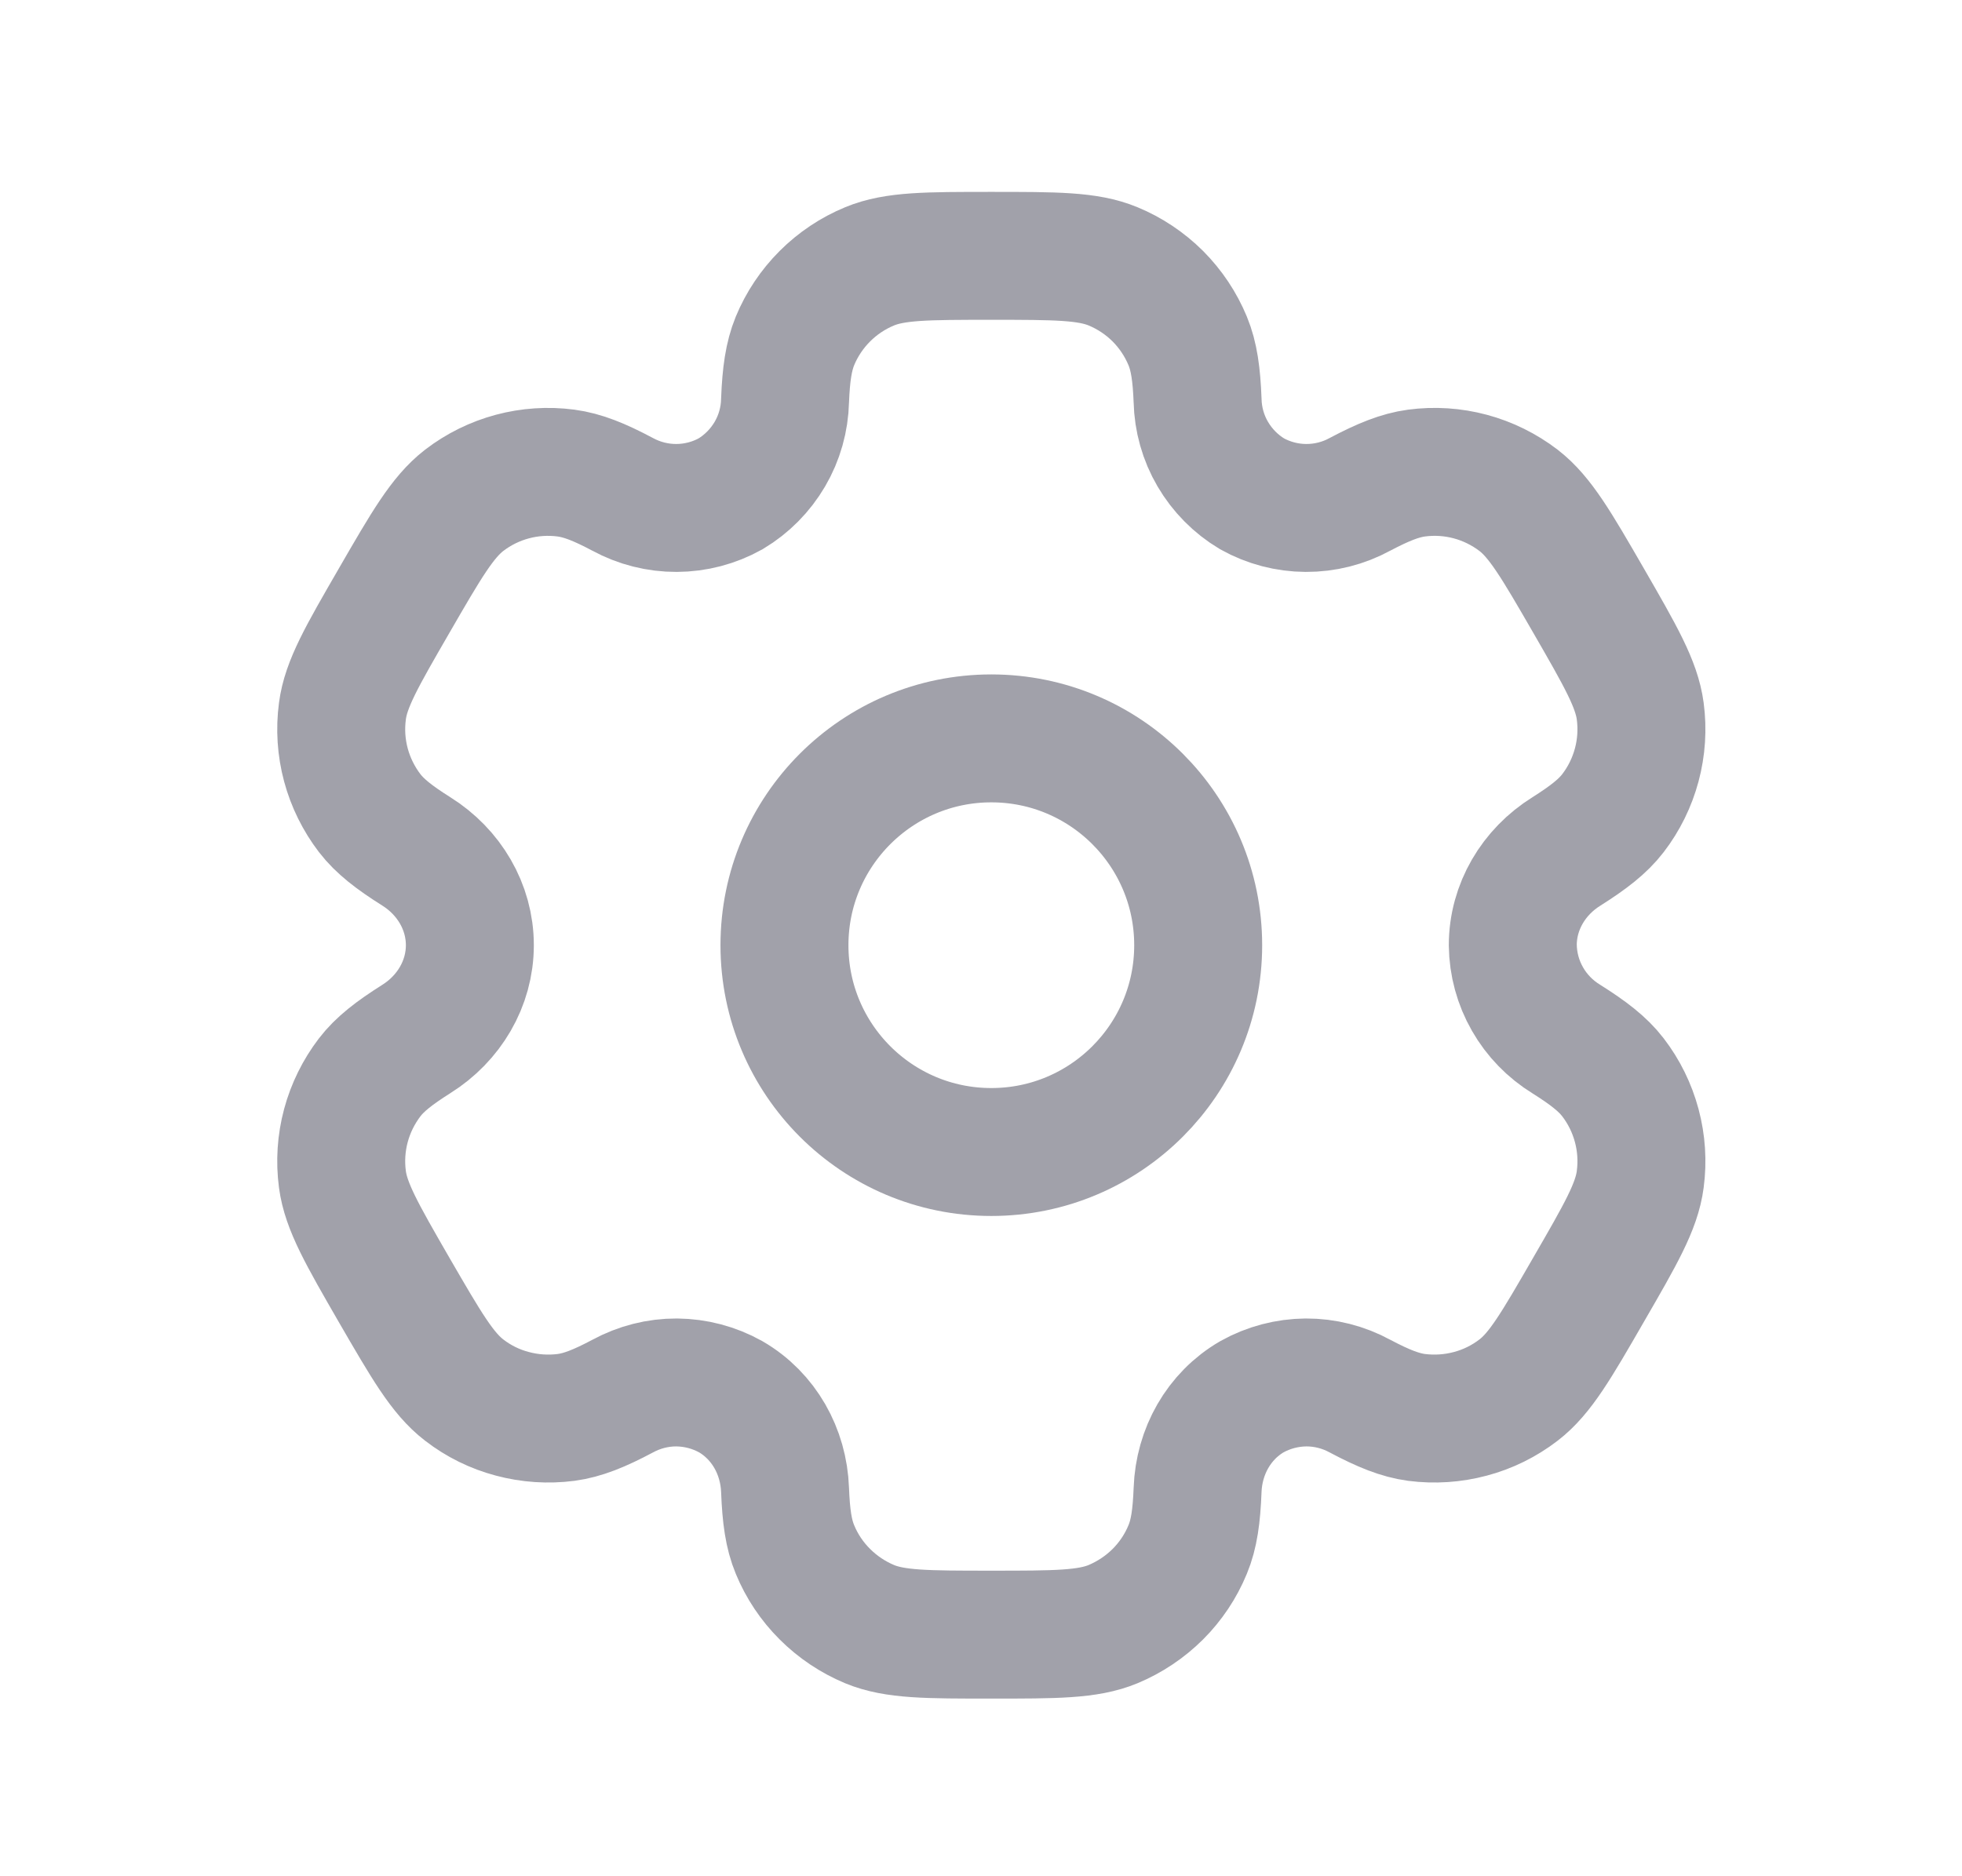 <svg width="23" height="22" viewBox="0 0 23 22" fill="none" xmlns="http://www.w3.org/2000/svg">
<path d="M11.621 13.508C12.96 13.508 14.046 12.423 14.046 11.083C14.046 9.744 12.96 8.658 11.621 8.658C10.282 8.658 9.196 9.744 9.196 11.083C9.196 12.423 10.282 13.508 11.621 13.508Z" stroke="#A1A1AA" stroke-width="1.5"/>
<path d="M13.048 3.123C12.751 3 12.374 3 11.621 3C10.868 3 10.491 3 10.194 3.123C9.998 3.204 9.82 3.323 9.67 3.473C9.519 3.624 9.4 3.802 9.319 3.998C9.245 4.179 9.215 4.39 9.203 4.696C9.198 4.917 9.137 5.134 9.025 5.325C8.913 5.516 8.755 5.676 8.565 5.79C8.371 5.898 8.154 5.955 7.932 5.956C7.711 5.957 7.493 5.902 7.298 5.796C7.027 5.652 6.83 5.573 6.635 5.547C6.21 5.491 5.781 5.606 5.441 5.867C5.187 6.064 4.998 6.389 4.621 7.042C4.244 7.694 4.055 8.02 4.014 8.339C3.986 8.55 4 8.764 4.055 8.969C4.11 9.174 4.205 9.366 4.334 9.535C4.454 9.69 4.621 9.82 4.88 9.983C5.263 10.223 5.508 10.632 5.508 11.083C5.508 11.534 5.263 11.943 4.88 12.183C4.621 12.347 4.453 12.477 4.334 12.632C4.205 12.801 4.11 12.993 4.055 13.198C4 13.403 3.986 13.617 4.014 13.828C4.056 14.146 4.244 14.473 4.62 15.125C4.998 15.777 5.186 16.103 5.441 16.299C5.609 16.429 5.801 16.524 6.007 16.578C6.212 16.633 6.426 16.647 6.636 16.62C6.83 16.594 7.027 16.515 7.298 16.371C7.493 16.265 7.711 16.209 7.932 16.21C8.154 16.212 8.371 16.269 8.565 16.377C8.955 16.603 9.187 17.02 9.203 17.471C9.215 17.778 9.244 17.988 9.319 18.168C9.4 18.365 9.519 18.543 9.67 18.693C9.82 18.843 9.998 18.962 10.194 19.044C10.491 19.167 10.868 19.167 11.621 19.167C12.374 19.167 12.751 19.167 13.048 19.044C13.244 18.962 13.422 18.843 13.573 18.693C13.723 18.543 13.842 18.365 13.923 18.168C13.998 17.988 14.027 17.778 14.039 17.471C14.055 17.02 14.287 16.603 14.677 16.377C14.871 16.269 15.088 16.212 15.31 16.21C15.531 16.209 15.75 16.265 15.944 16.371C16.216 16.515 16.412 16.594 16.606 16.62C16.817 16.647 17.031 16.633 17.236 16.578C17.441 16.524 17.633 16.429 17.802 16.299C18.056 16.104 18.245 15.777 18.621 15.125C18.998 14.473 19.187 14.147 19.228 13.828C19.256 13.617 19.242 13.403 19.187 13.198C19.132 12.993 19.038 12.801 18.908 12.632C18.789 12.477 18.621 12.347 18.362 12.184C18.173 12.068 18.016 11.907 17.906 11.714C17.796 11.522 17.737 11.305 17.734 11.083C17.734 10.632 17.979 10.223 18.362 9.984C18.621 9.82 18.789 9.69 18.908 9.535C19.038 9.366 19.132 9.174 19.187 8.969C19.242 8.764 19.256 8.55 19.228 8.339C19.186 8.021 18.998 7.694 18.622 7.042C18.245 6.389 18.056 6.064 17.802 5.867C17.633 5.738 17.441 5.643 17.236 5.588C17.031 5.533 16.817 5.519 16.606 5.547C16.412 5.573 16.216 5.652 15.943 5.796C15.749 5.902 15.531 5.957 15.309 5.956C15.088 5.955 14.871 5.898 14.677 5.79C14.487 5.676 14.329 5.516 14.217 5.325C14.105 5.134 14.044 4.917 14.039 4.696C14.027 4.389 13.998 4.179 13.923 3.998C13.842 3.802 13.723 3.624 13.573 3.473C13.422 3.323 13.244 3.204 13.048 3.123Z" stroke="#A1A1AA" stroke-width="1.5"/>
</svg>
